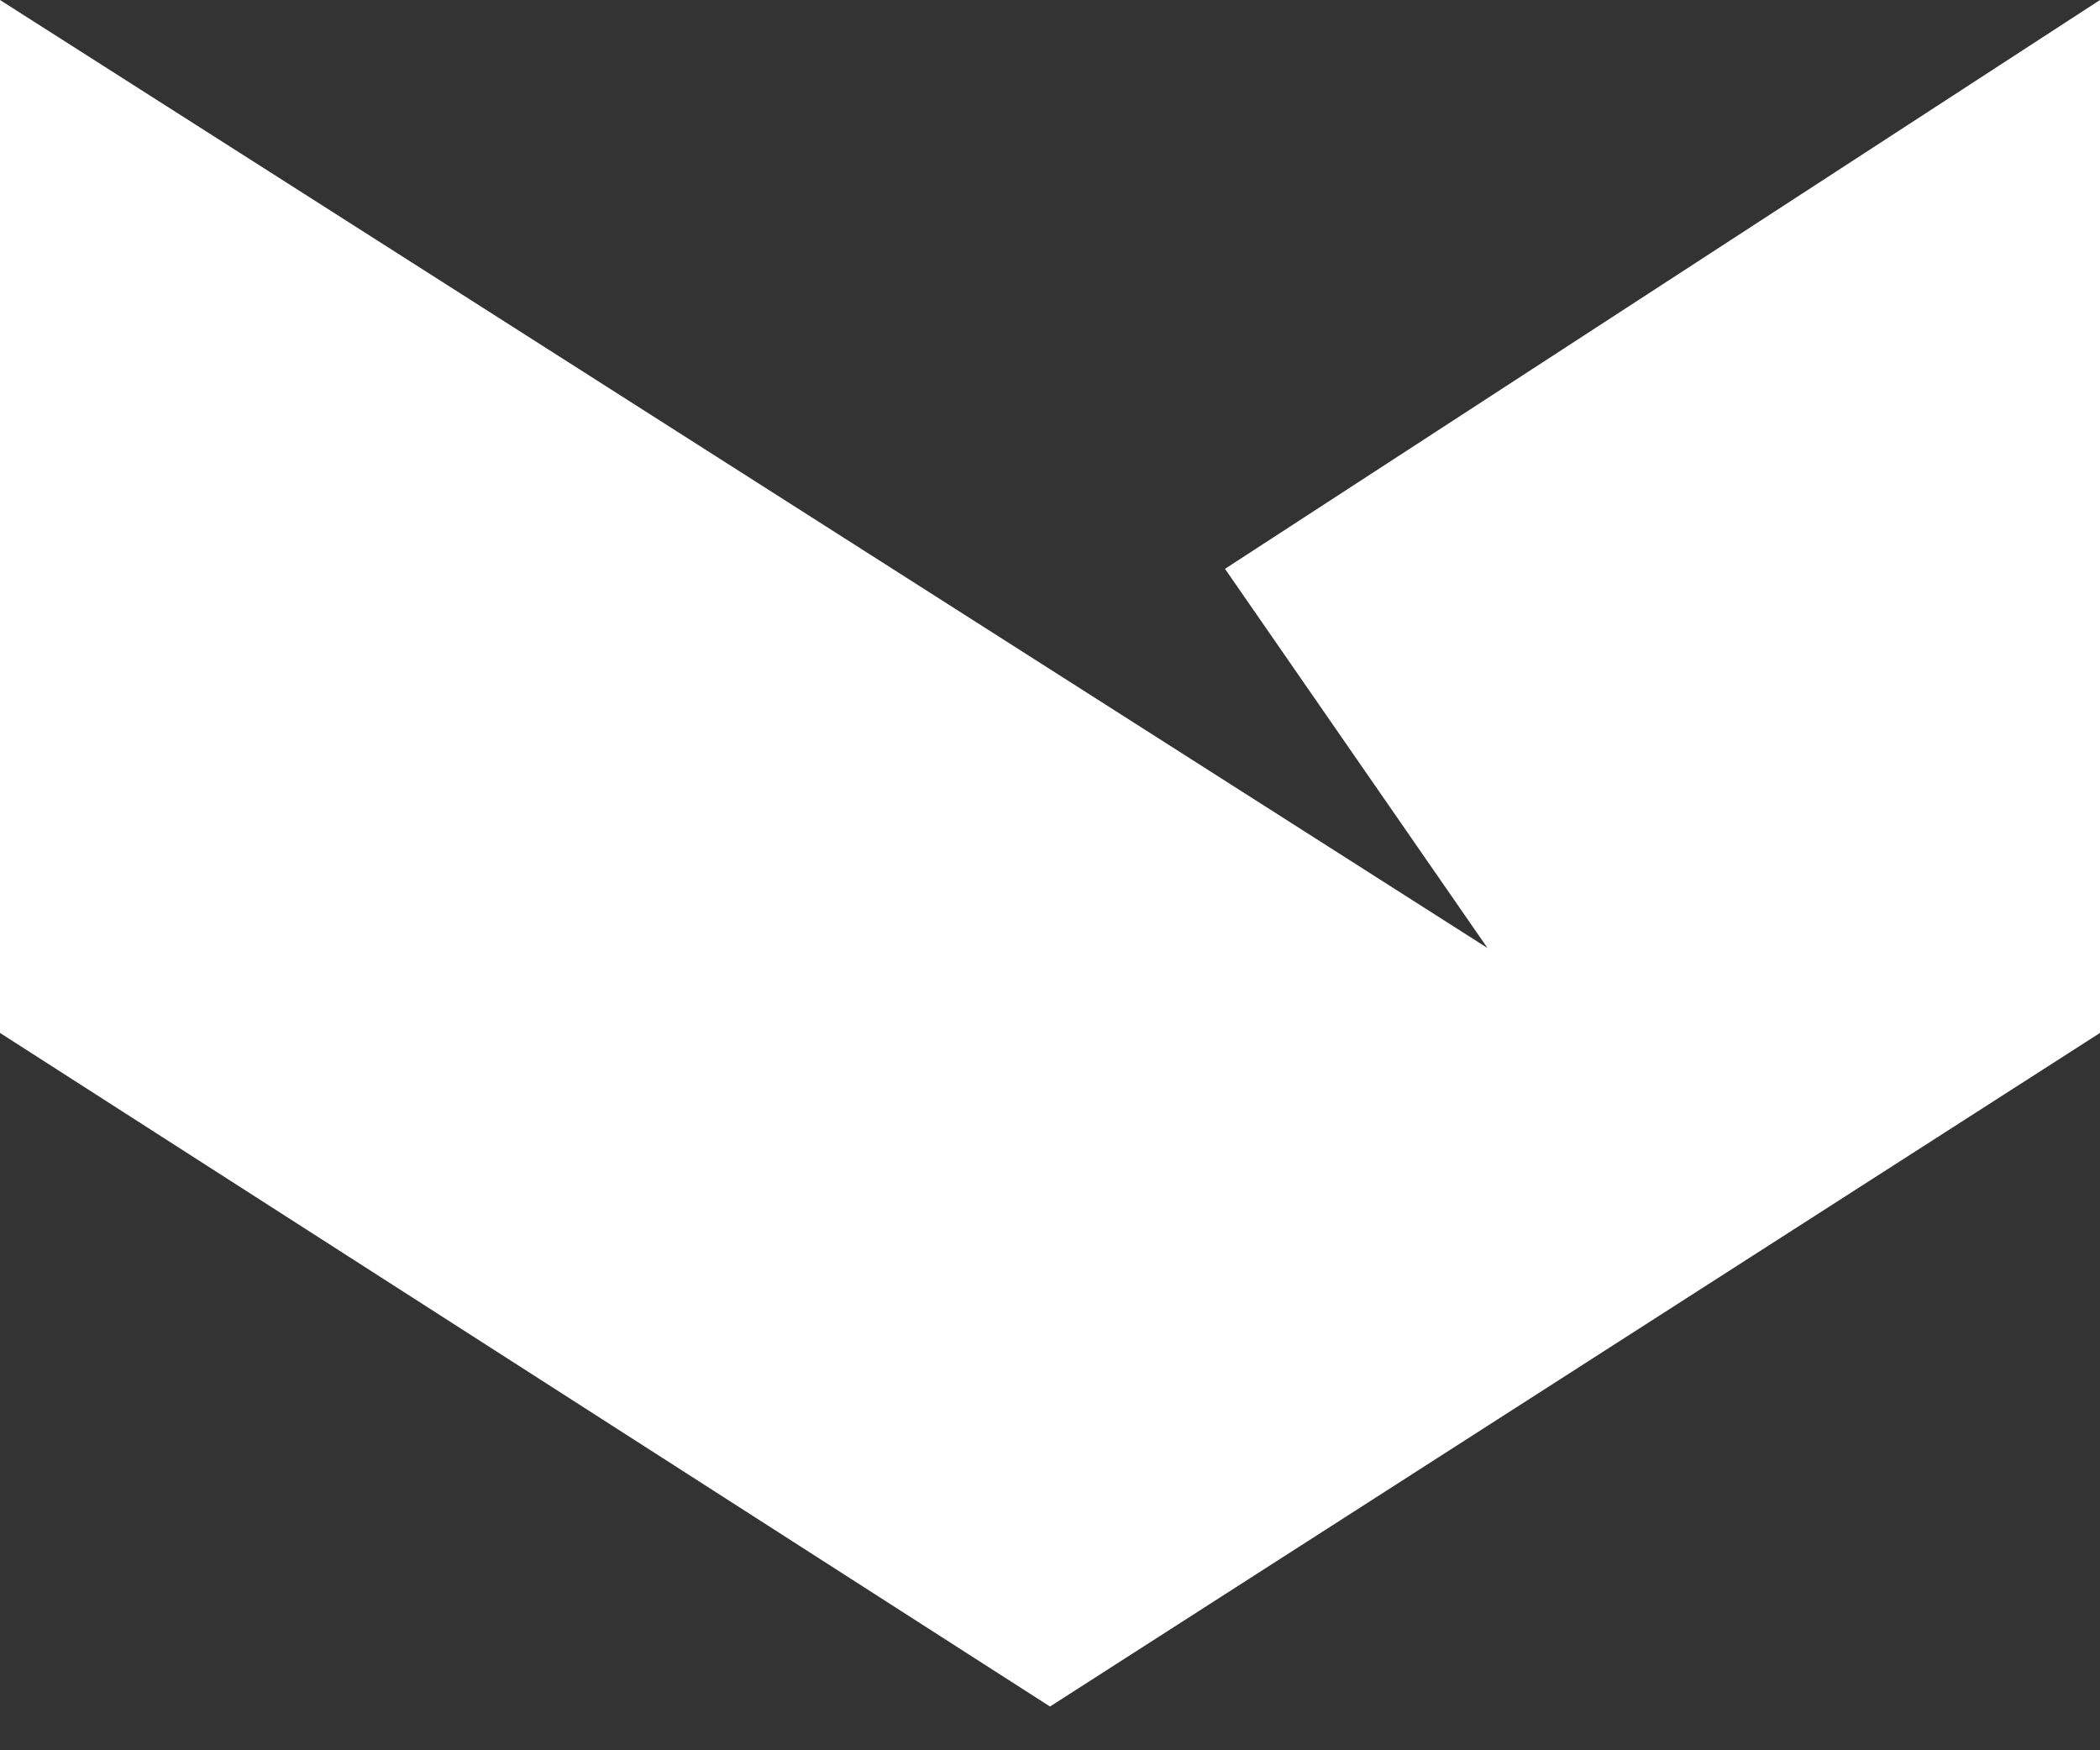 <svg width="24" height="20" viewBox="0 0 24 20" fill="none" xmlns="http://www.w3.org/2000/svg">
<rect x="0" y="0" width="24" height="20" fill="#333333" stroke="none"/>
<path d="M24 11.803L12 19.5L0 11.803L0 0L17 10.833L14 6.5L24 0V11.803Z" fill="white"/>
</svg>
